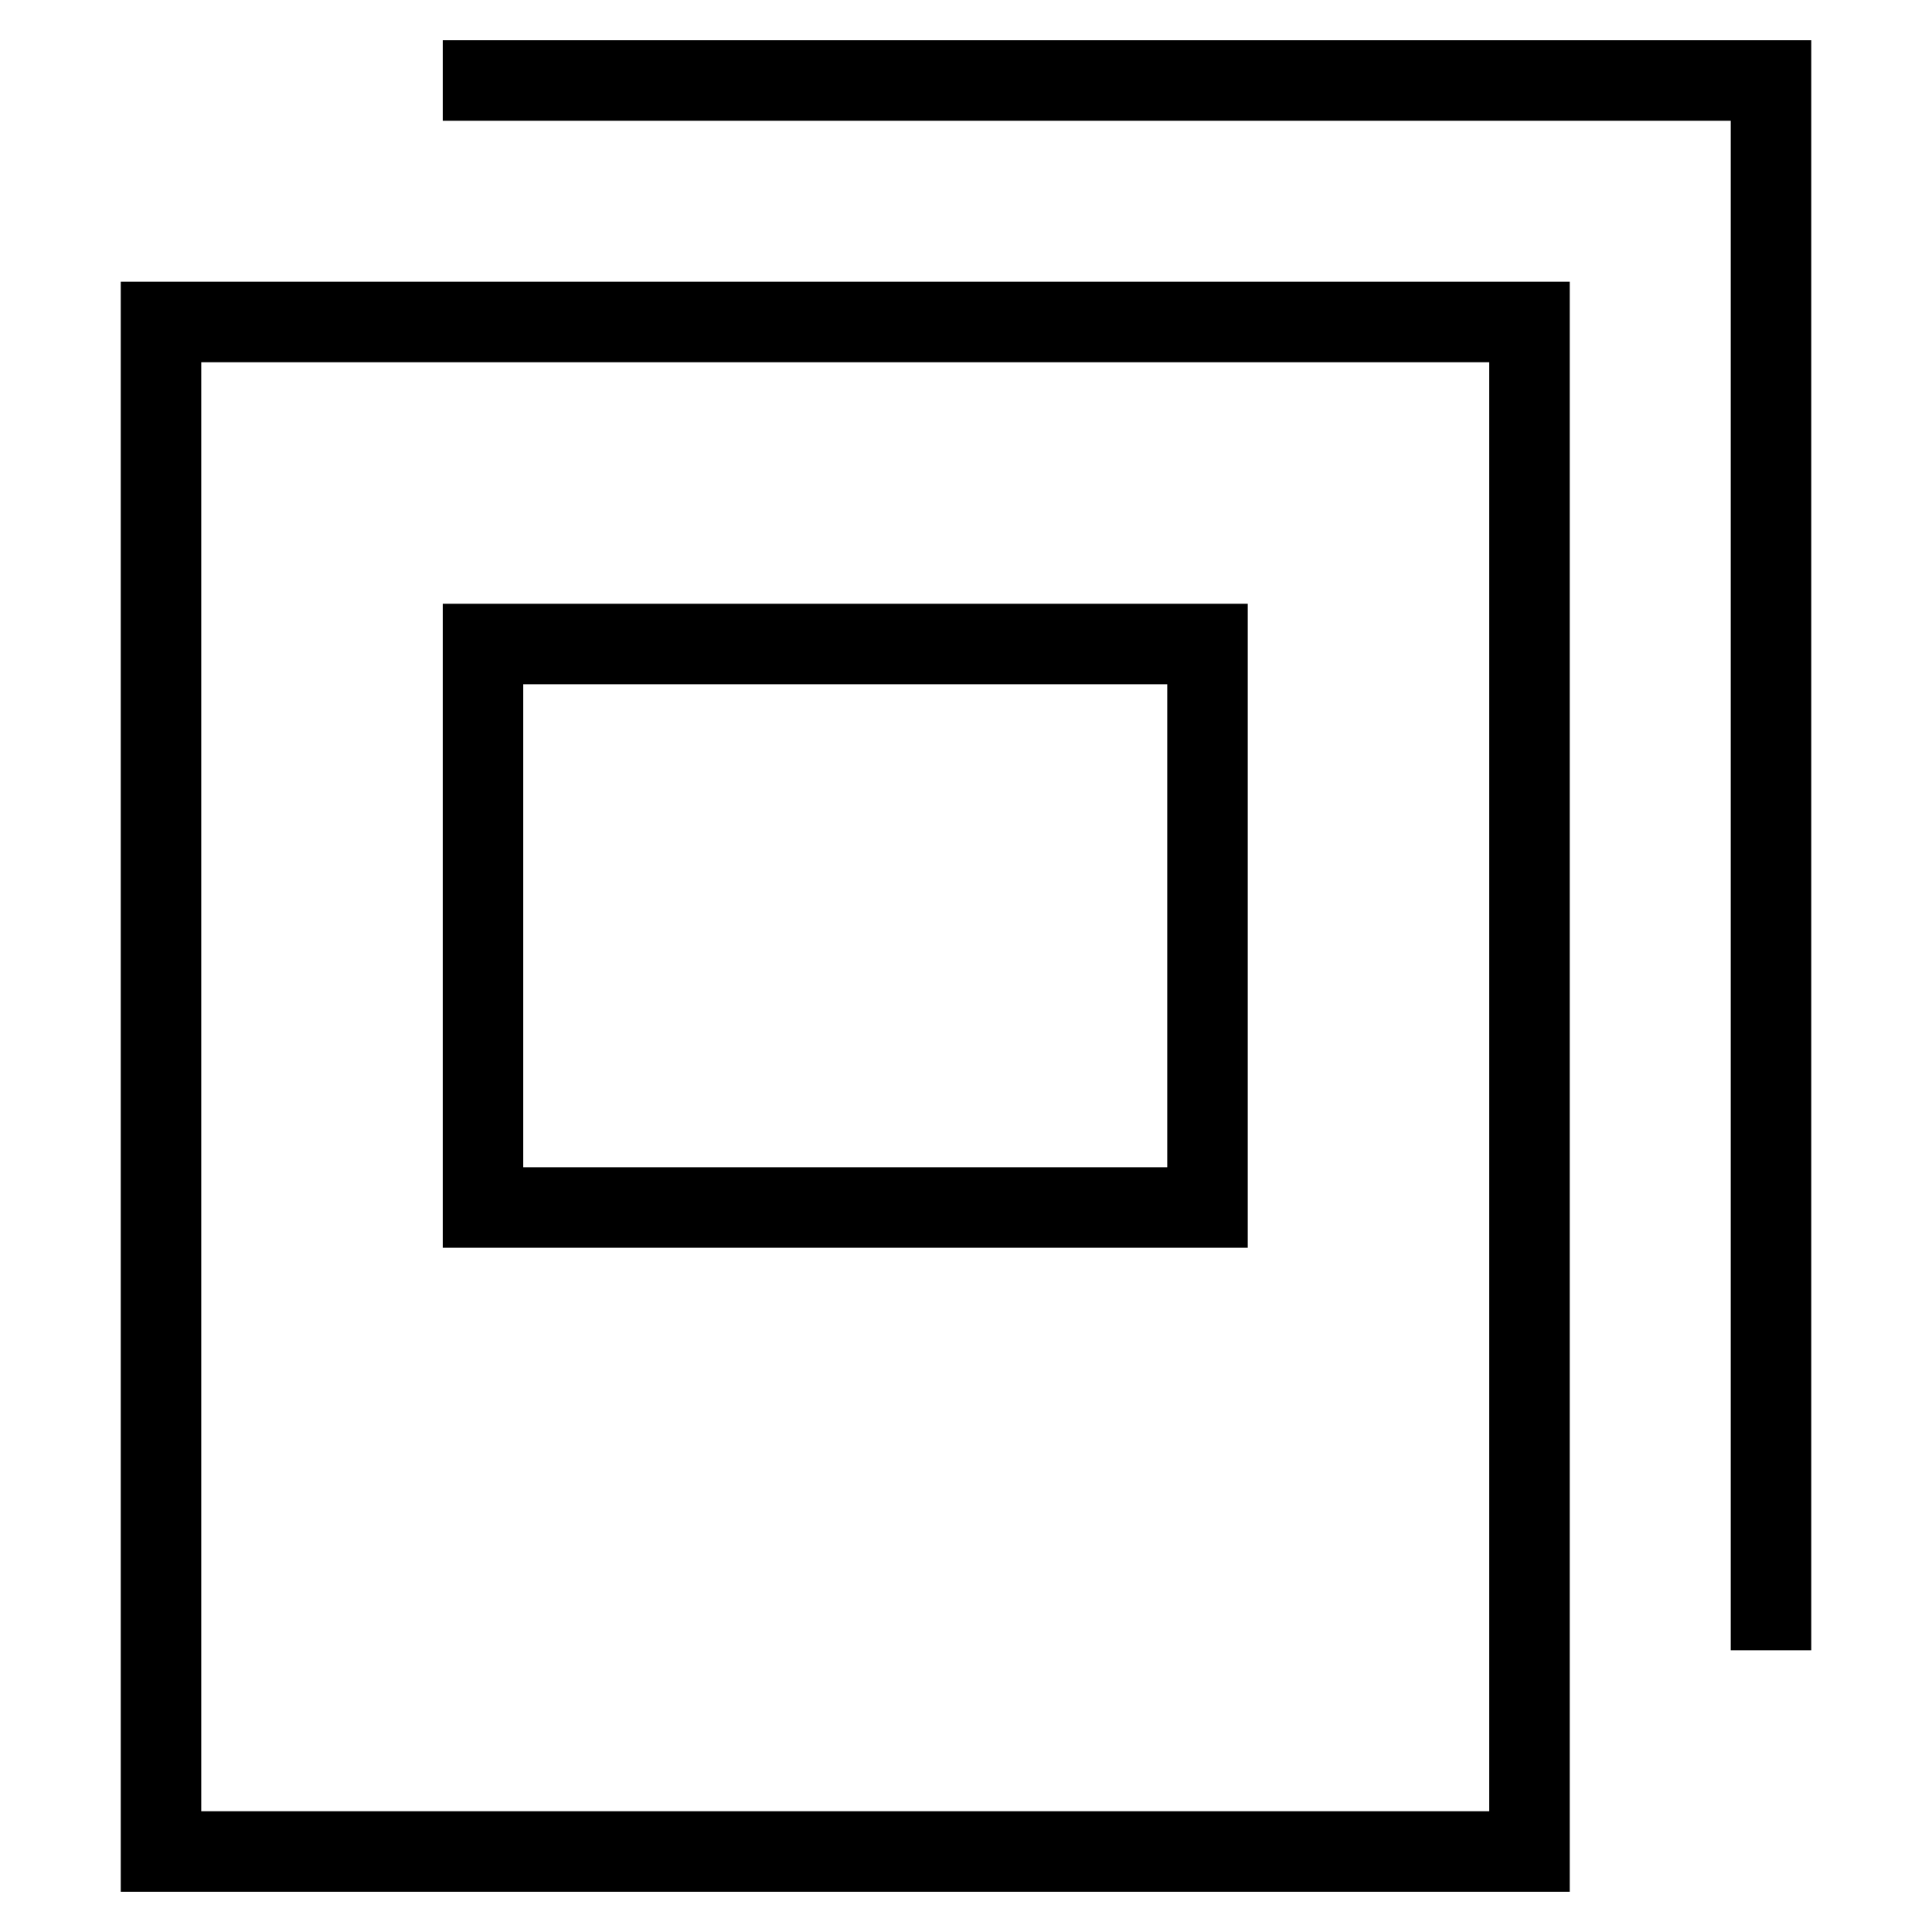<svg id="nc_icon" xmlns="http://www.w3.org/2000/svg" xmlns:xlink="http://www.w3.org/1999/xlink" x="0px" y="0px" viewBox="0 0 24 24"><g  transform="translate(0, 0)">
<polyline data-color="color-2" fill="none" stroke="currentColor" vector-effect="non-scaling-stroke" stroke-linecap="square" stroke-miterlimit="10" points="&#10;&#9;6,1 22,1 22,20 " stroke-linejoin="miter"/>
<rect x="2" y="4" fill="none" stroke="currentColor" vector-effect="non-scaling-stroke" stroke-linecap="square" stroke-miterlimit="10" width="17" height="19" stroke-linejoin="miter"/>
<rect x="6" y="8" fill="none" stroke="currentColor" vector-effect="non-scaling-stroke" stroke-linecap="square" stroke-miterlimit="10" width="9" height="7" stroke-linejoin="miter"/>
</g></svg>
